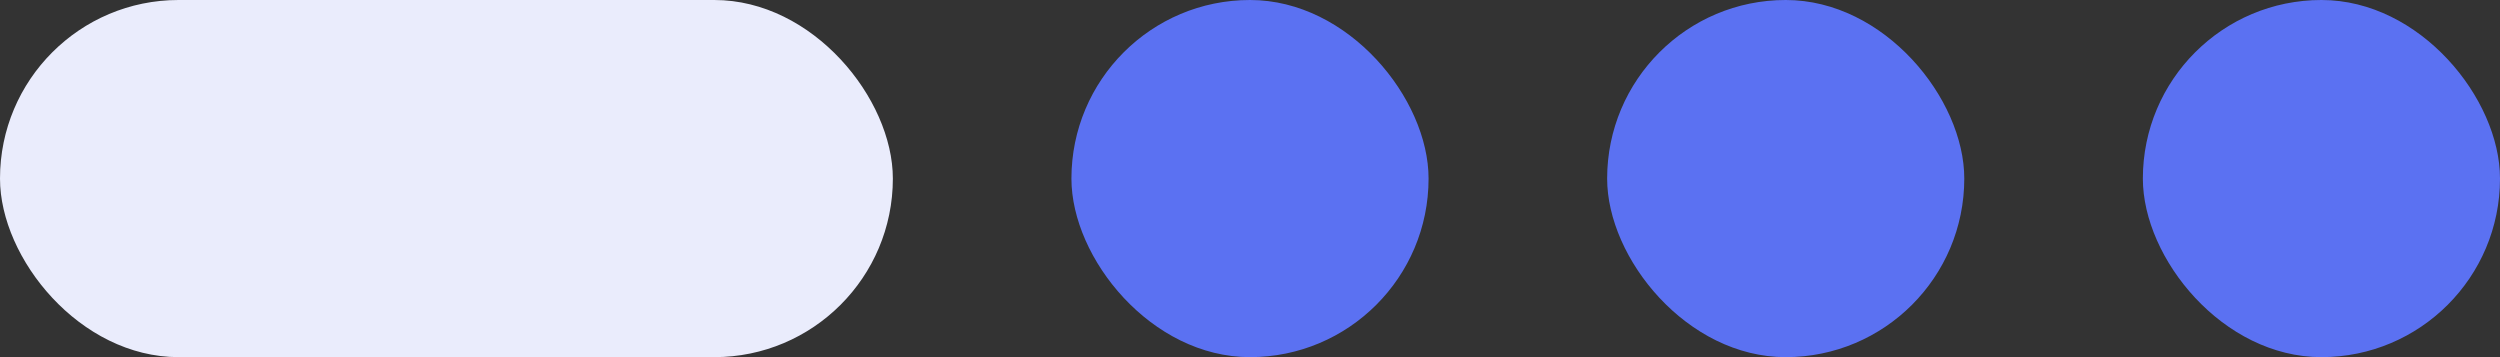 <svg width="56" height="8" viewBox="0 0 56 8" fill="none" xmlns="http://www.w3.org/2000/svg">
<rect x="0" y="0" width="56" height="8" fill="#333333" stroke="none"/>
<rect width="20" height="8" rx="4" fill="#EAECFC"/>
<rect x="24" width="8" height="8" rx="4" fill="#5B71F2"/>
<rect x="36" width="8" height="8" rx="4" fill="#5B71F2"/>
<rect x="48" width="8" height="8" rx="4" fill="#5B71F2"/>
</svg>
